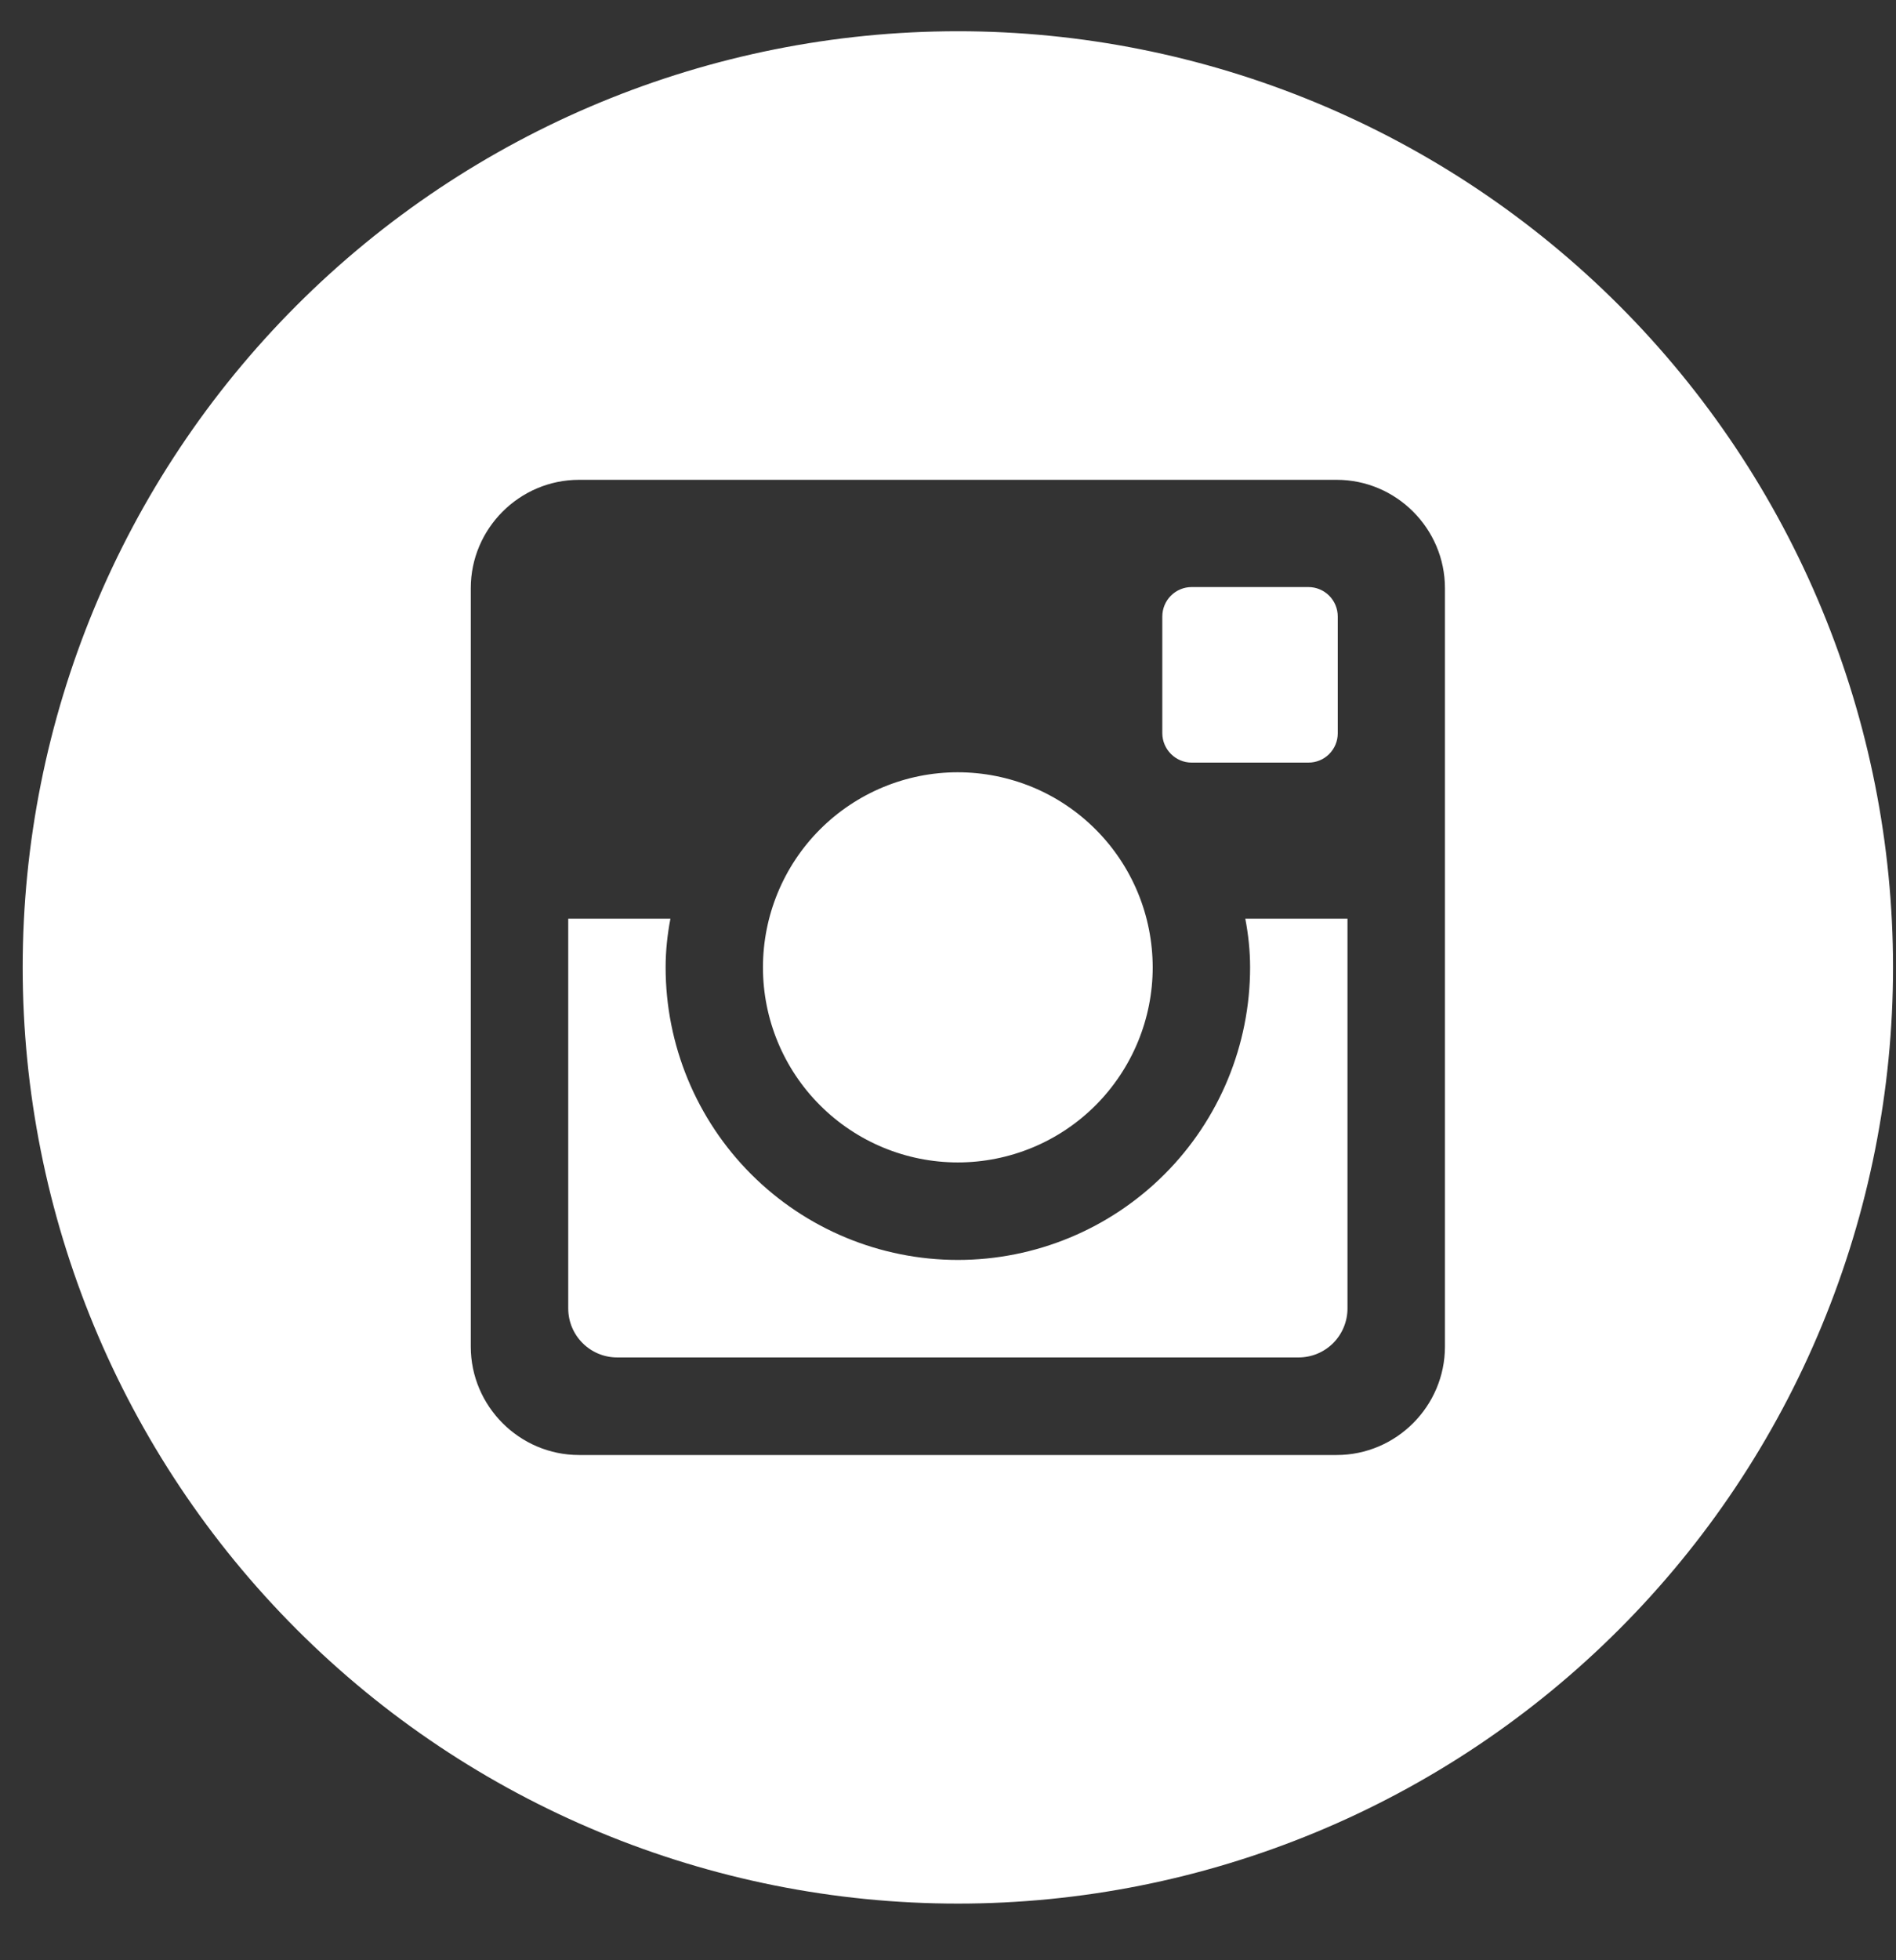 <svg width="30" height="31" viewBox="0 0 30 31" fill="none" xmlns="http://www.w3.org/2000/svg">
<rect x="0" y="0" width="30" height="31" fill="#333333" stroke="none"/>
<path d="M19.78 15.299C19.78 16.526 19.293 17.703 18.426 18.57C17.558 19.438 16.382 19.925 15.156 19.925C13.93 19.925 12.754 19.438 11.886 18.57C11.019 17.703 10.532 16.526 10.532 15.299C10.532 15.035 10.56 14.778 10.608 14.528H8.991V20.692C8.991 21.12 9.338 21.467 9.766 21.467H20.547C20.753 21.467 20.95 21.385 21.095 21.24C21.24 21.094 21.321 20.897 21.321 20.692V14.528H19.704C19.752 14.778 19.78 15.035 19.78 15.299ZM15.156 18.383C15.561 18.383 15.962 18.303 16.336 18.148C16.71 17.993 17.05 17.765 17.336 17.479C17.622 17.192 17.849 16.852 18.004 16.478C18.159 16.104 18.239 15.702 18.239 15.297C18.238 14.892 18.159 14.491 18.004 14.117C17.849 13.742 17.621 13.402 17.335 13.116C17.049 12.83 16.709 12.602 16.334 12.447C15.96 12.293 15.559 12.213 15.154 12.213C14.337 12.213 13.553 12.538 12.974 13.117C12.396 13.696 12.072 14.481 12.072 15.299C12.072 16.117 12.397 16.902 12.976 17.48C13.554 18.058 14.338 18.383 15.156 18.383ZM18.855 12.06H20.703C20.826 12.06 20.944 12.012 21.031 11.925C21.118 11.838 21.167 11.72 21.167 11.598V9.749C21.167 9.626 21.118 9.507 21.031 9.42C20.944 9.333 20.826 9.284 20.703 9.284H18.855C18.732 9.284 18.614 9.333 18.527 9.42C18.44 9.507 18.391 9.626 18.391 9.749V11.598C18.393 11.852 18.601 12.06 18.855 12.06ZM15.156 0.494C11.232 0.494 7.468 2.054 4.693 4.83C1.918 7.607 0.359 11.372 0.359 15.299C0.359 19.225 1.918 22.991 4.693 25.767C7.468 28.544 11.232 30.104 15.156 30.104C17.099 30.104 19.023 29.721 20.818 28.977C22.614 28.233 24.245 27.142 25.619 25.767C26.993 24.393 28.083 22.761 28.826 20.964C29.57 19.168 29.953 17.243 29.953 15.299C29.953 13.355 29.57 11.43 28.826 9.633C28.083 7.837 26.993 6.205 25.619 4.83C24.245 3.456 22.614 2.365 20.818 1.621C19.023 0.877 17.099 0.494 15.156 0.494ZM22.863 21.296C22.863 22.238 22.092 23.01 21.15 23.01H9.162C8.22 23.01 7.449 22.238 7.449 21.296V9.301C7.449 8.359 8.22 7.588 9.162 7.588H21.15C22.092 7.588 22.863 8.359 22.863 9.301V21.296Z" fill="white"/>
</svg>

